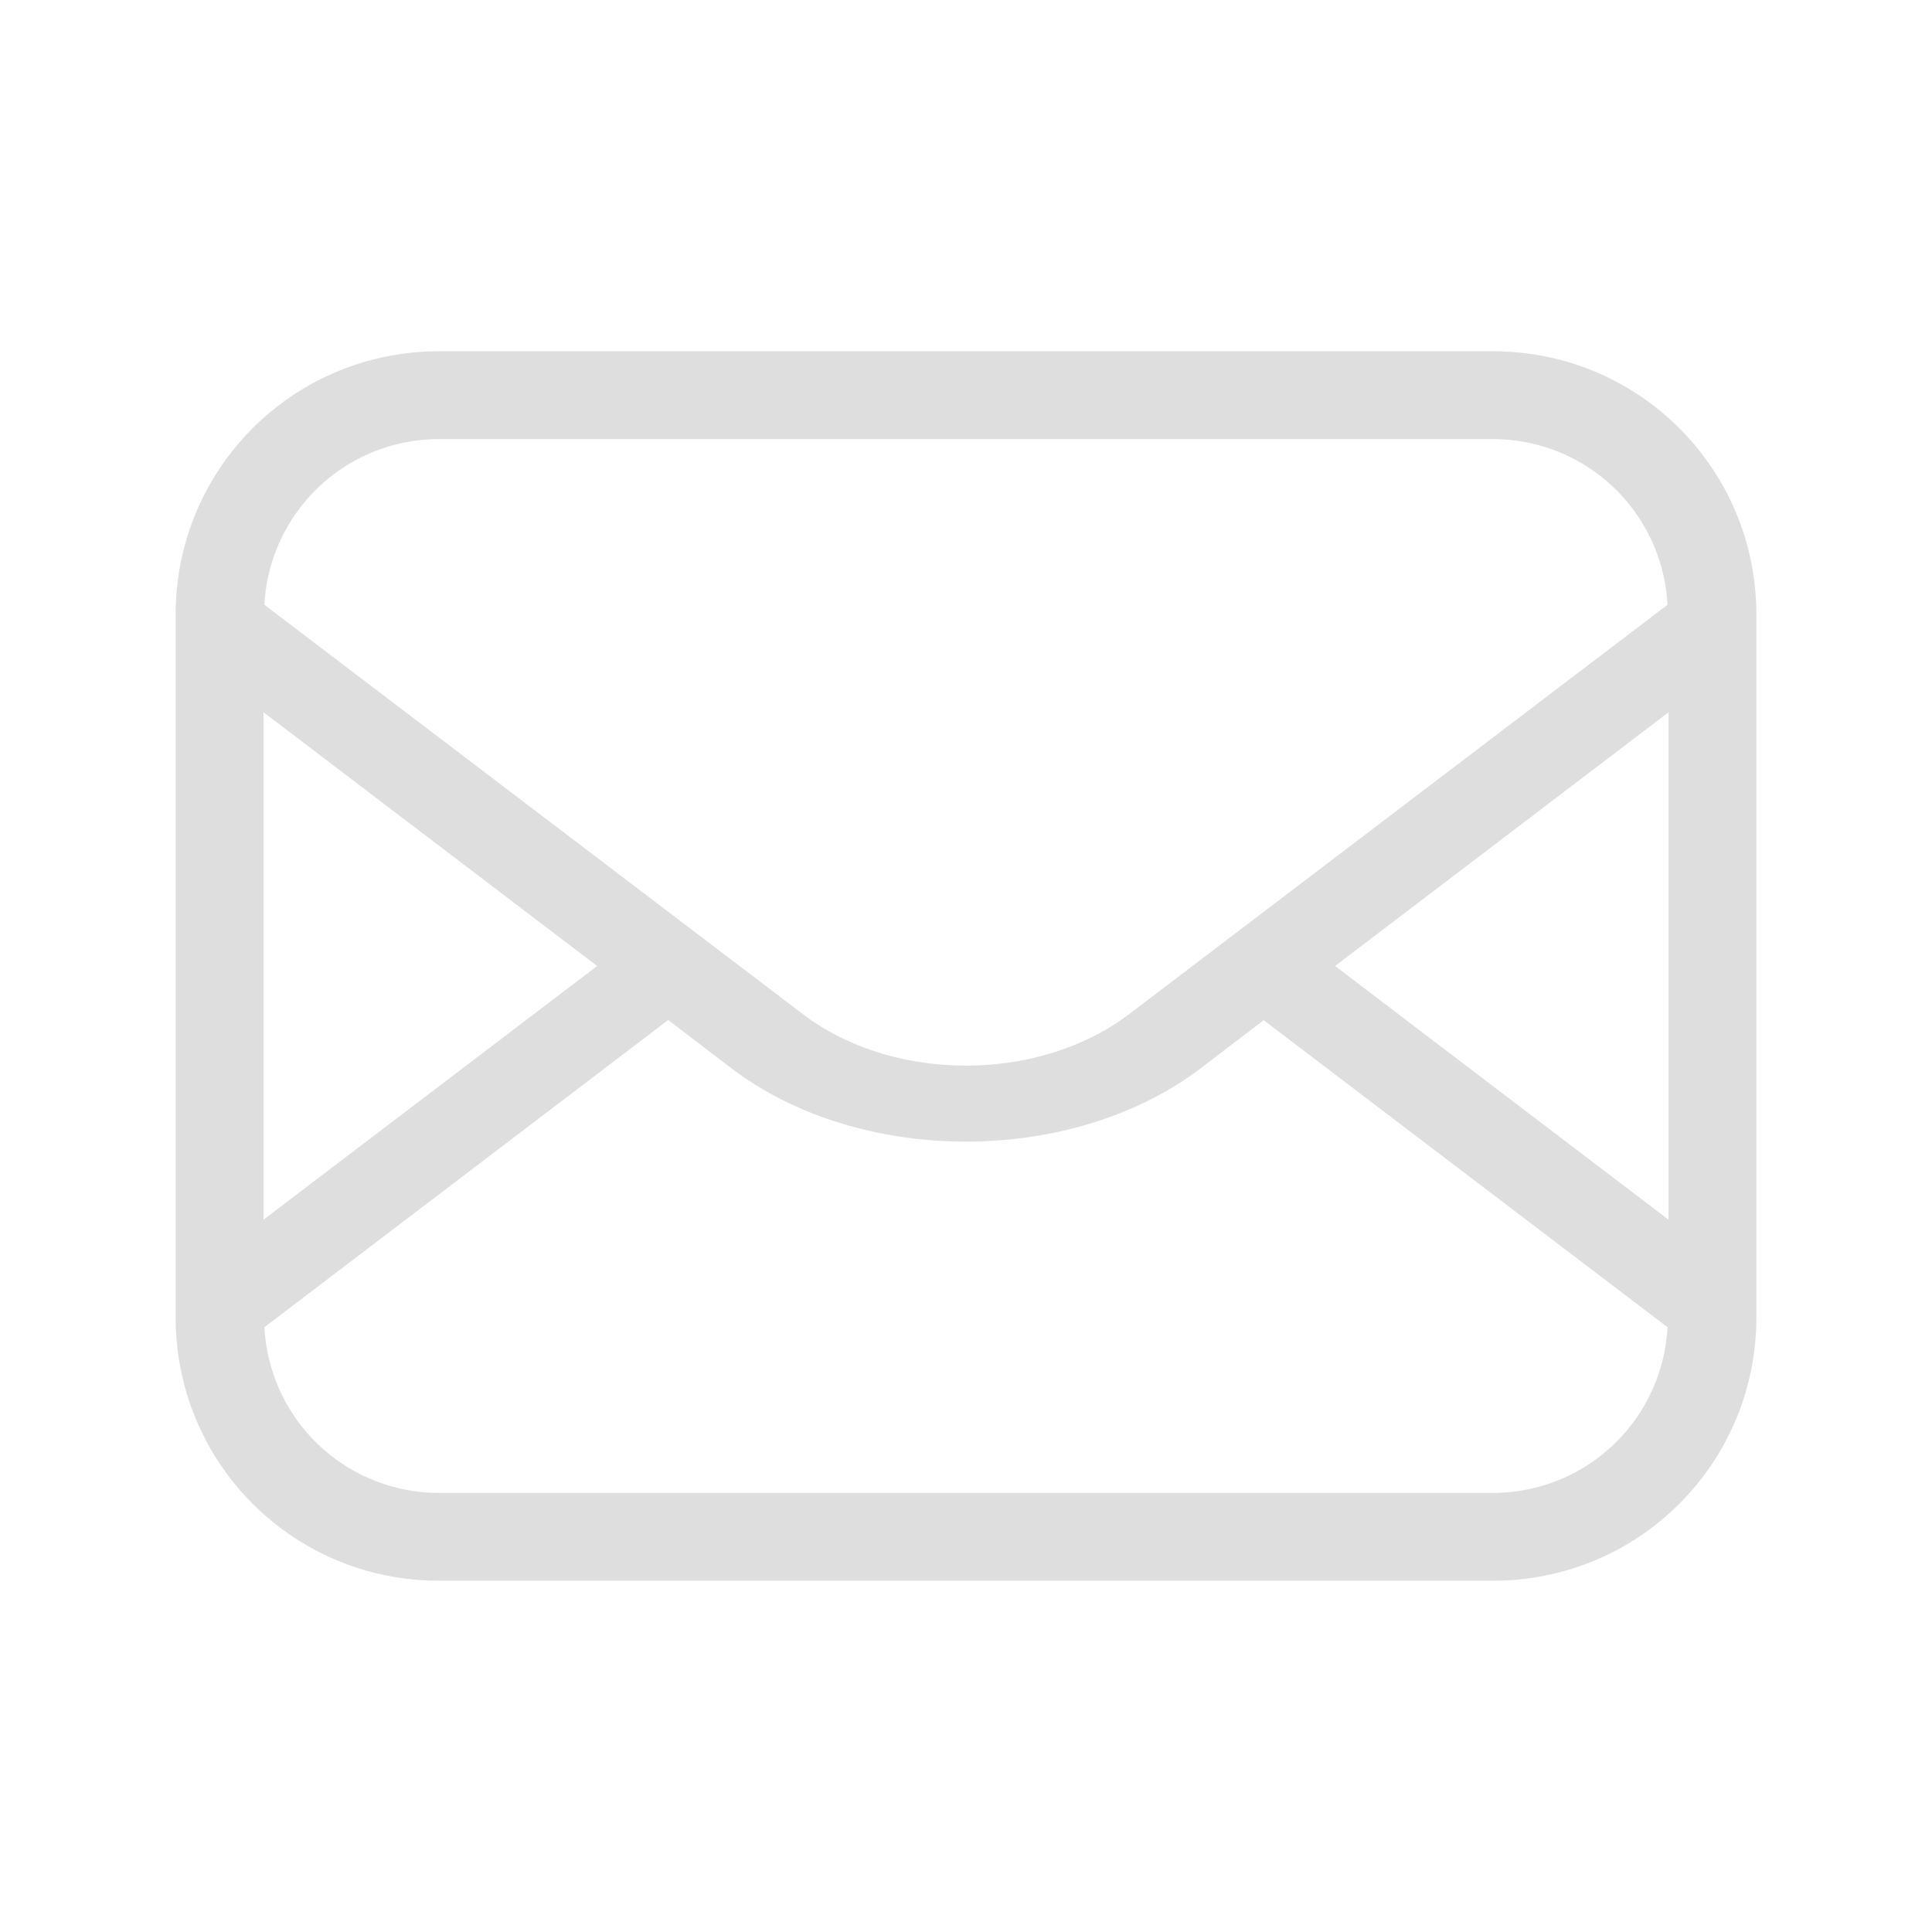 <svg xmlns="http://www.w3.org/2000/svg" viewBox="0 0 22 22">
<defs>
<style id="current-color-scheme" type="text/css">
.ColorScheme-Text{color:#dedede}
</style>
</defs>
<path fill="currentColor" d="M5 4C3.338 4 2 5.338 2 7v8c0 1.662 1.338 3 3 3h12c1.662 0 3-1.338 3-3V7c0-1.662-1.338-3-3-3zm0 1h12a1.99 1.99 0 0 1 1.988 1.887l-6.129 4.66c-1.03.783-2.688.783-3.718 0l-6.13-4.66A1.99 1.99 0 0 1 5 5M3 8.11 6.8 11 3 13.889zm16 .001v5.778L15.203 11zM7.609 11.615l.72.55c1.466 1.113 3.877 1.113 5.343 0l.718-.548 4.598 3.496A1.99 1.99 0 0 1 17 17H5a1.99 1.99 0 0 1-1.989-1.887z" class="ColorScheme-Text"/>
</svg>
